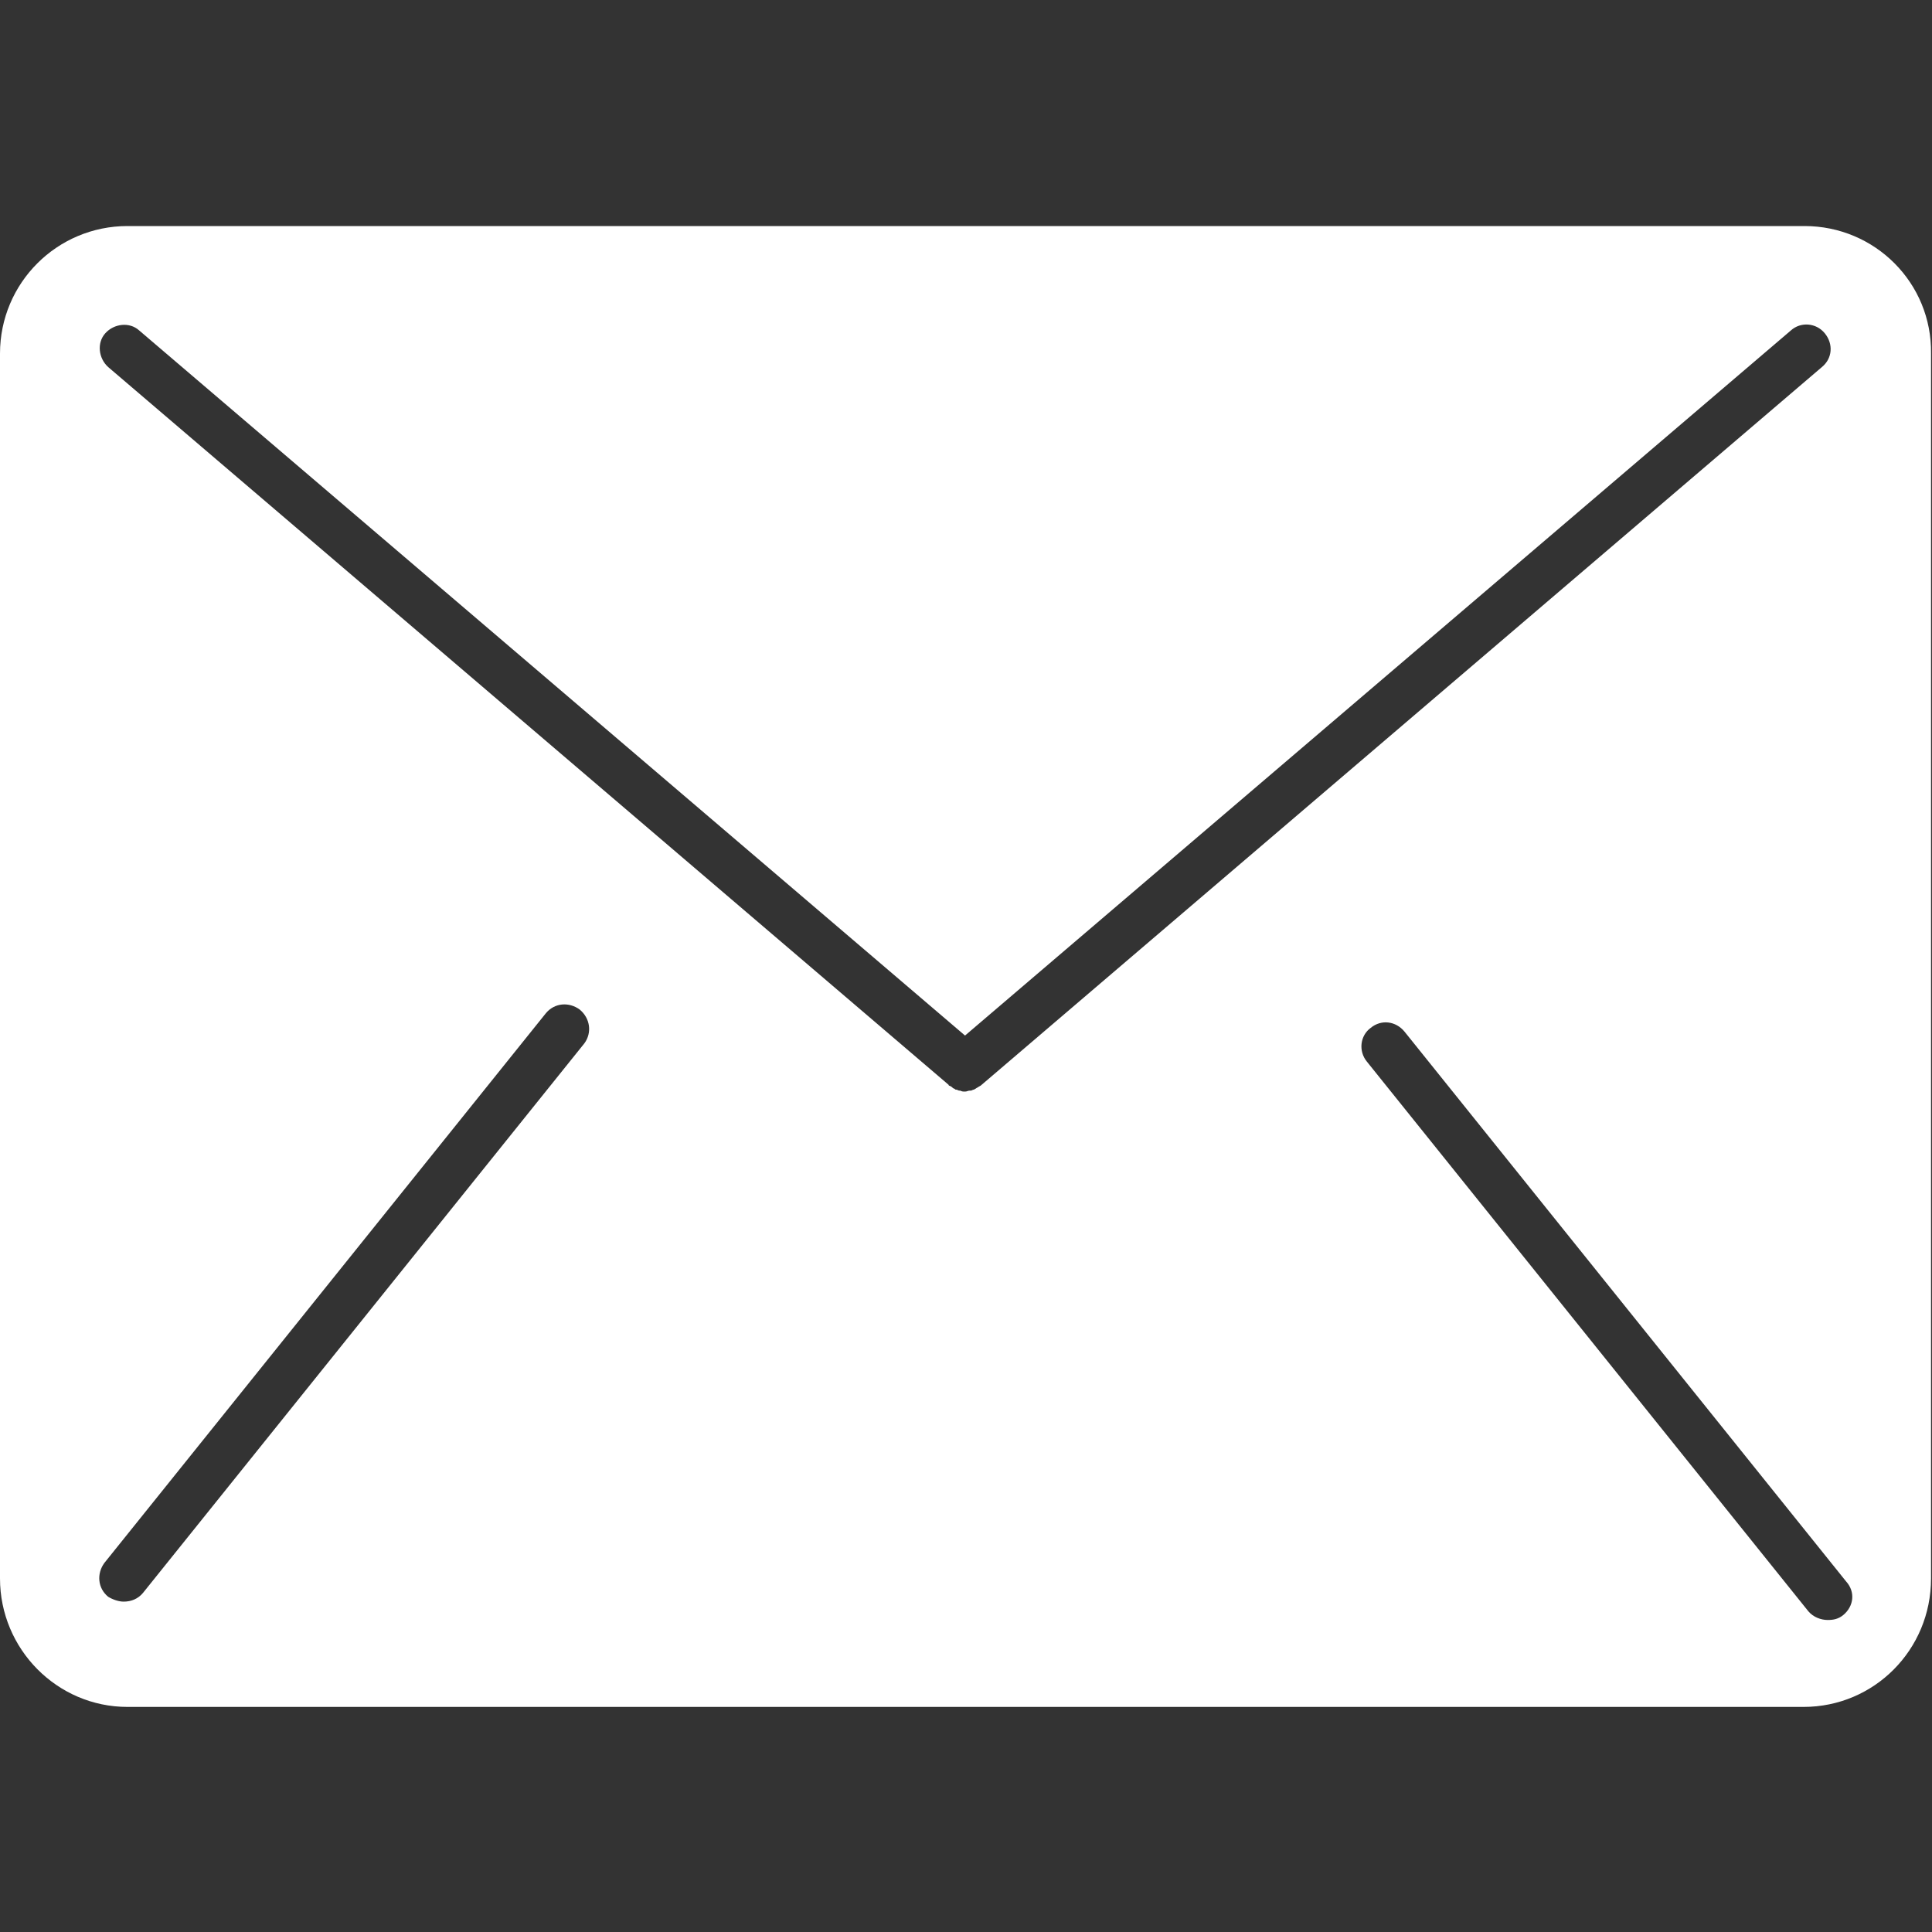 <?xml version="1.0" encoding="utf-8"?>
<!-- Generator: Adobe Illustrator 25.0.0, SVG Export Plug-In . SVG Version: 6.00 Build 0)  -->
<svg version="1.1" id="Layer_1" xmlns="http://www.w3.org/2000/svg" xmlns:xlink="http://www.w3.org/1999/xlink" x="0px" y="0px"
	 viewBox="0 0 200 200" style="enable-background:new 0 0 200 200;" xml:space="preserve">
<rect x="0" y="0" width="200" height="200" fill="#333333" stroke="none"/>
<style type="text/css">
	.st0{fill:#FFFFFF;}
</style>
<path class="st0" d="M186.8,23.4H13.2C5.9,23.4,0,29.3,0,36.6v126.8c0,7.3,5.9,13.3,13.2,13.3h173.5c7.3,0,13.2-5.9,13.2-13.3V36.6
	C200,29.3,194.1,23.4,186.8,23.4z M60.5,108l-45.7,56.9c-0.5,0.6-1.2,0.9-2,0.9c-0.5,0-1.1-0.2-1.6-0.5c-1.1-0.9-1.2-2.4-0.4-3.5
	l45.7-56.9c0.9-1.1,2.4-1.2,3.5-0.4C61.1,105.4,61.3,106.9,60.5,108z M101.5,112.4c-0.1,0-0.1,0.1-0.2,0.1c-0.1,0.1-0.2,0.1-0.3,0.2
	c-0.1,0-0.1,0.1-0.2,0.1c-0.1,0-0.2,0.1-0.3,0.1c0,0-0.1,0-0.1,0c-0.2,0-0.3,0.1-0.5,0.1c0,0,0,0,0,0s0,0,0,0c-0.2,0-0.3,0-0.5-0.1
	c0,0-0.1,0-0.1,0c-0.1,0-0.2-0.1-0.3-0.1c-0.1,0-0.1,0-0.2-0.1c-0.1,0-0.2-0.1-0.3-0.2c-0.1,0-0.1-0.1-0.2-0.1c0,0-0.1,0-0.1-0.1
	L11.2,38c-1-0.9-1.2-2.5-0.3-3.5c0.9-1,2.5-1.2,3.5-0.3l85.5,73l85.5-73c1-0.9,2.6-0.8,3.5,0.3c0.9,1.1,0.8,2.6-0.3,3.5L101.5,112.4
	C101.6,112.4,101.6,112.4,101.5,112.4z M190.8,167.2c-0.5,0.4-1,0.5-1.6,0.5c-0.7,0-1.5-0.3-2-0.9l-45.7-56.9
	c-0.9-1.1-0.7-2.7,0.4-3.5c1.1-0.9,2.6-0.7,3.5,0.4l45.7,56.9C192.1,164.8,191.9,166.3,190.8,167.2z"/>
</svg>
